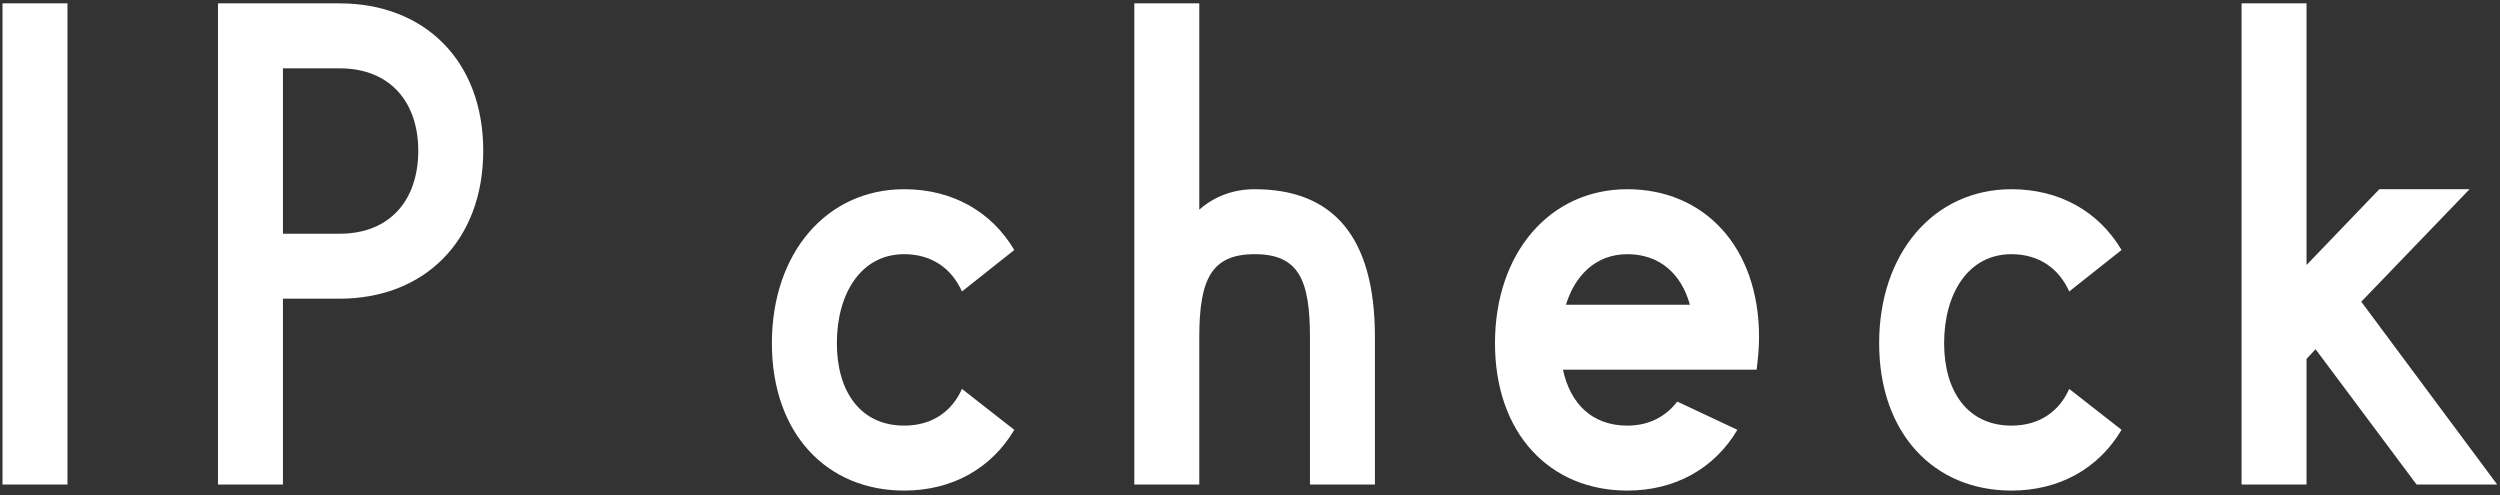 <svg width="399" height="79" viewBox="0 0 399 79" fill="none" xmlns="http://www.w3.org/2000/svg">
<rect x="0" y="0" width="399" height="79" fill="#333333" stroke="none"/>
<path d="M10.768 77.336V0.536H0.4V77.336H10.768ZM45.156 77.336V47.672H54.179C67.716 47.672 77.124 38.456 77.124 24.056C77.124 9.656 67.716 0.536 54.179 0.536H34.788V77.336H45.156ZM54.179 10.904C62.34 10.904 66.755 16.376 66.755 24.056C66.755 31.832 62.34 37.304 54.179 37.304H45.156V10.904H54.179ZM144.314 78.296C151.994 78.296 158.234 74.744 161.882 68.6L153.53 62.072C151.898 65.72 148.73 67.928 144.314 67.928C137.306 67.928 133.562 62.456 133.562 54.776C133.562 47 137.306 40.568 144.314 40.568C148.73 40.568 151.898 42.872 153.53 46.52L161.882 39.896C158.234 33.752 151.994 30.2 144.314 30.2C131.93 30.2 123.194 40.376 123.194 54.776C123.194 69.176 131.93 78.296 144.314 78.296ZM191.406 53.816C191.406 44.6 193.326 40.568 200.238 40.568C207.246 40.568 209.07 44.6 209.07 53.816V77.336H219.438V53.816C219.438 37.592 212.622 30.2 200.238 30.2C196.974 30.2 193.902 31.256 191.406 33.464V0.536H181.038V77.336H191.406V53.816ZM259.72 78.296C267.4 78.296 273.64 74.744 277.288 68.6L267.688 64.088C265.864 66.488 263.176 67.928 259.72 67.928C254.056 67.928 250.6 64.376 249.448 59H280.36C280.552 57.368 280.744 55.64 280.744 53.816C280.744 39.416 272.008 30.2 259.72 30.2C247.336 30.2 238.6 40.376 238.6 54.776C238.6 69.176 247.336 78.296 259.72 78.296ZM259.72 40.568C264.904 40.568 268.36 43.736 269.704 48.632H249.928C251.368 43.928 254.728 40.568 259.72 40.568ZM321.033 78.296C328.713 78.296 334.953 74.744 338.601 68.6L330.249 62.072C328.617 65.72 325.449 67.928 321.033 67.928C314.025 67.928 310.281 62.456 310.281 54.776C310.281 47 314.025 40.568 321.033 40.568C325.449 40.568 328.617 42.872 330.249 46.52L338.601 39.896C334.953 33.752 328.713 30.2 321.033 30.2C308.649 30.2 299.913 40.376 299.913 54.776C299.913 69.176 308.649 78.296 321.033 78.296ZM368.124 77.336V57.272L369.564 55.736L385.692 77.336H398.556L376.86 48.152L394.14 30.2H379.74L368.124 42.296V0.536H357.756V77.336H368.124Z" fill="white"/>
</svg>
